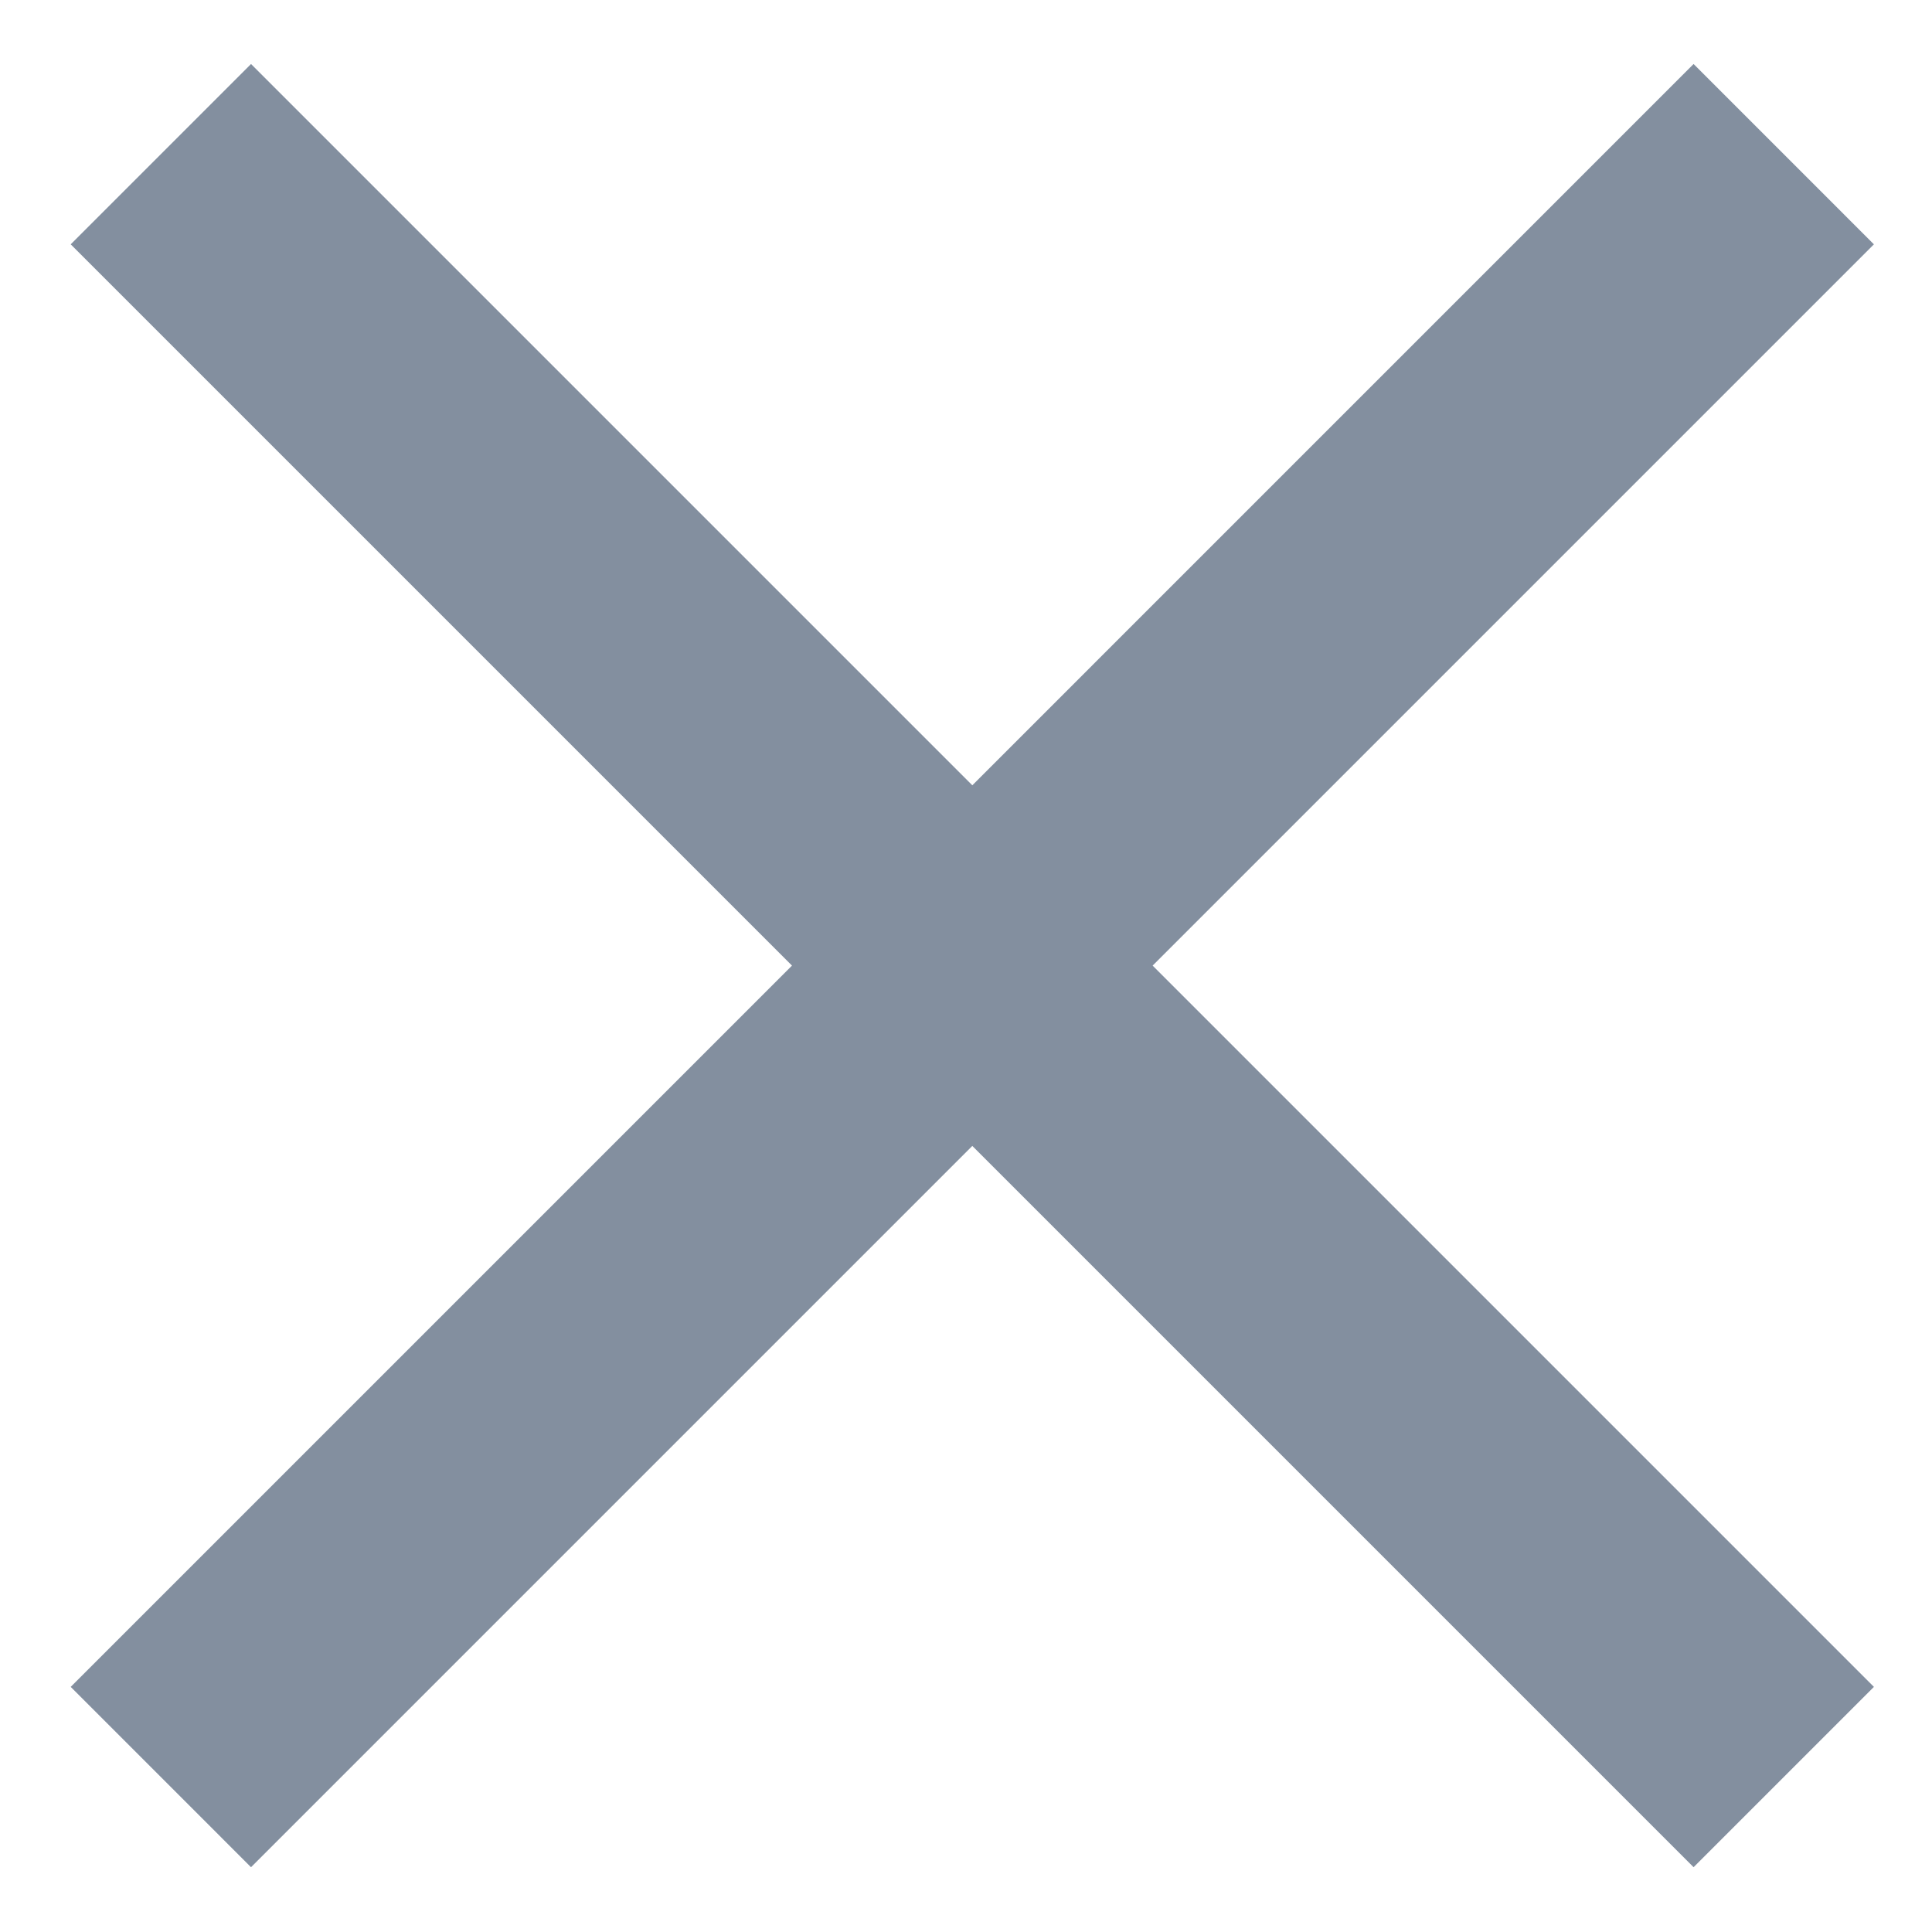 <svg width="15" height="15" viewBox="0 0 15 15" fill="none" xmlns="http://www.w3.org/2000/svg">
<path fill-rule="evenodd" clip-rule="evenodd" d="M1.949 0.497L0.549 1.897L6.149 7.497L0.549 13.097L1.949 14.497L7.549 8.897L13.149 14.497L14.549 13.097L8.949 7.497L14.549 1.897L13.149 0.497L7.549 6.097L1.949 0.497Z" fill="#838F9F"/>
</svg>
